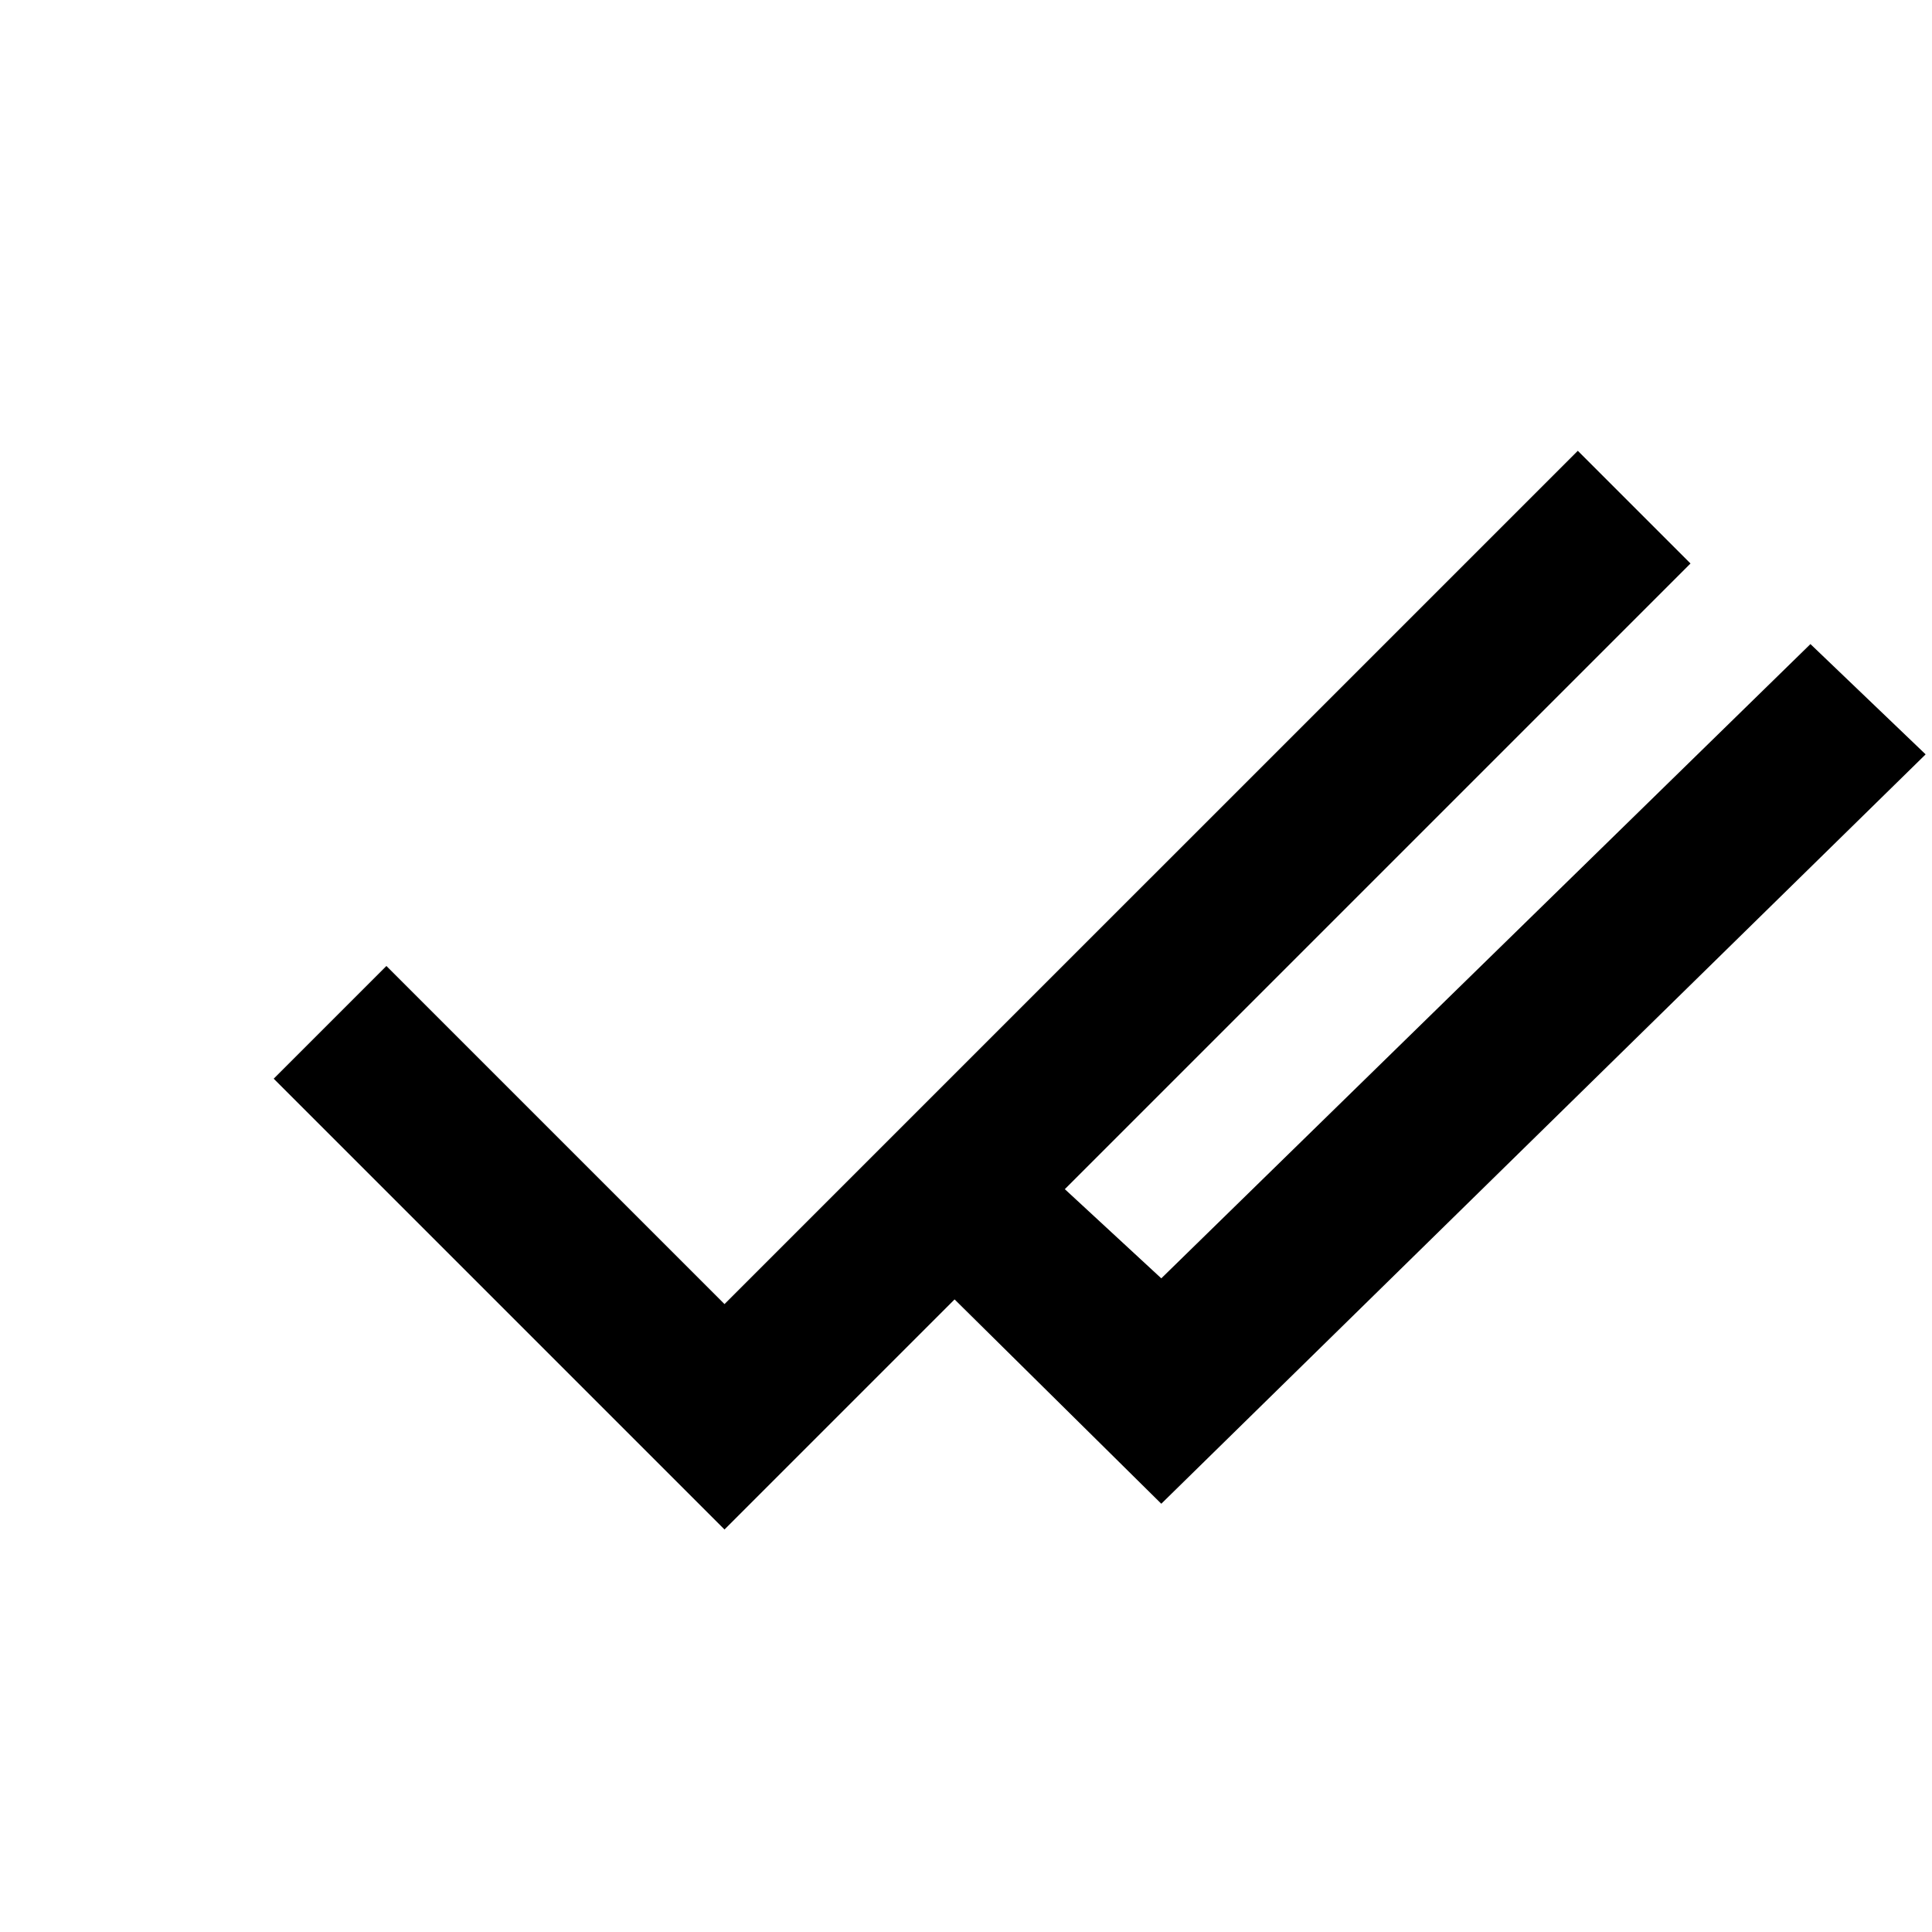 <?xml version="1.0" encoding="UTF-8" standalone="no"?>
<svg
   xmlns:dc="http://purl.org/dc/elements/1.1/"
   xmlns:cc="http://creativecommons.org/ns#"
   xmlns:rdf="http://www.w3.org/1999/02/22-rdf-syntax-ns#"
   xmlns:svg="http://www.w3.org/2000/svg"
   xmlns="http://www.w3.org/2000/svg"
   xmlns:sodipodi="http://sodipodi.sourceforge.net/DTD/sodipodi-0.dtd"
   xmlns:inkscape="http://www.inkscape.org/namespaces/inkscape"
   width="24"
   height="24"
   viewBox="0 0 24 24"
   version="1.1"
   id="svg126"
   sodipodi:docname="done-24px-doule.svg"
   inkscape:version="0.92.4 (5da689c313, 2019-01-14)">
  <defs
     id="defs130" />
  <sodipodi:namedview
     pagecolor="#ffffff"
     bordercolor="#666666"
     borderopacity="1"
     objecttolerance="10"
     gridtolerance="10"
     guidetolerance="10"
     inkscape:pageopacity="0"
     inkscape:pageshadow="2"
     inkscape:window-width="2400"
     inkscape:window-height="1600"
     id="namedview128"
     showgrid="false"
     inkscape:zoom="2.8284271"
     inkscape:cx="20.797687"
     inkscape:cy="13.362131"
     inkscape:window-x="0"
     inkscape:window-y="0"
     inkscape:window-maximized="0"
     inkscape:current-layer="svg126" />
  <path
     d="M9 16.2L4.8 12l-1.4 1.4L9 19 21 7l-1.4-1.4L9 16.2z"
     id="path124"
     style="fill:#000000;fill-opacity:1" />
  <path
     inkscape:connector-curvature="0"
     d="M 14.426,15.88 13.195,14.742 11.733,16.018 14.426,18.68 23.921,9.371 22.49,8.001 Z"
     id="path124-5"
     sodipodi:nodetypes="ccccccc"
     style="fill:#000000;fill-opacity:1" />
</svg>
